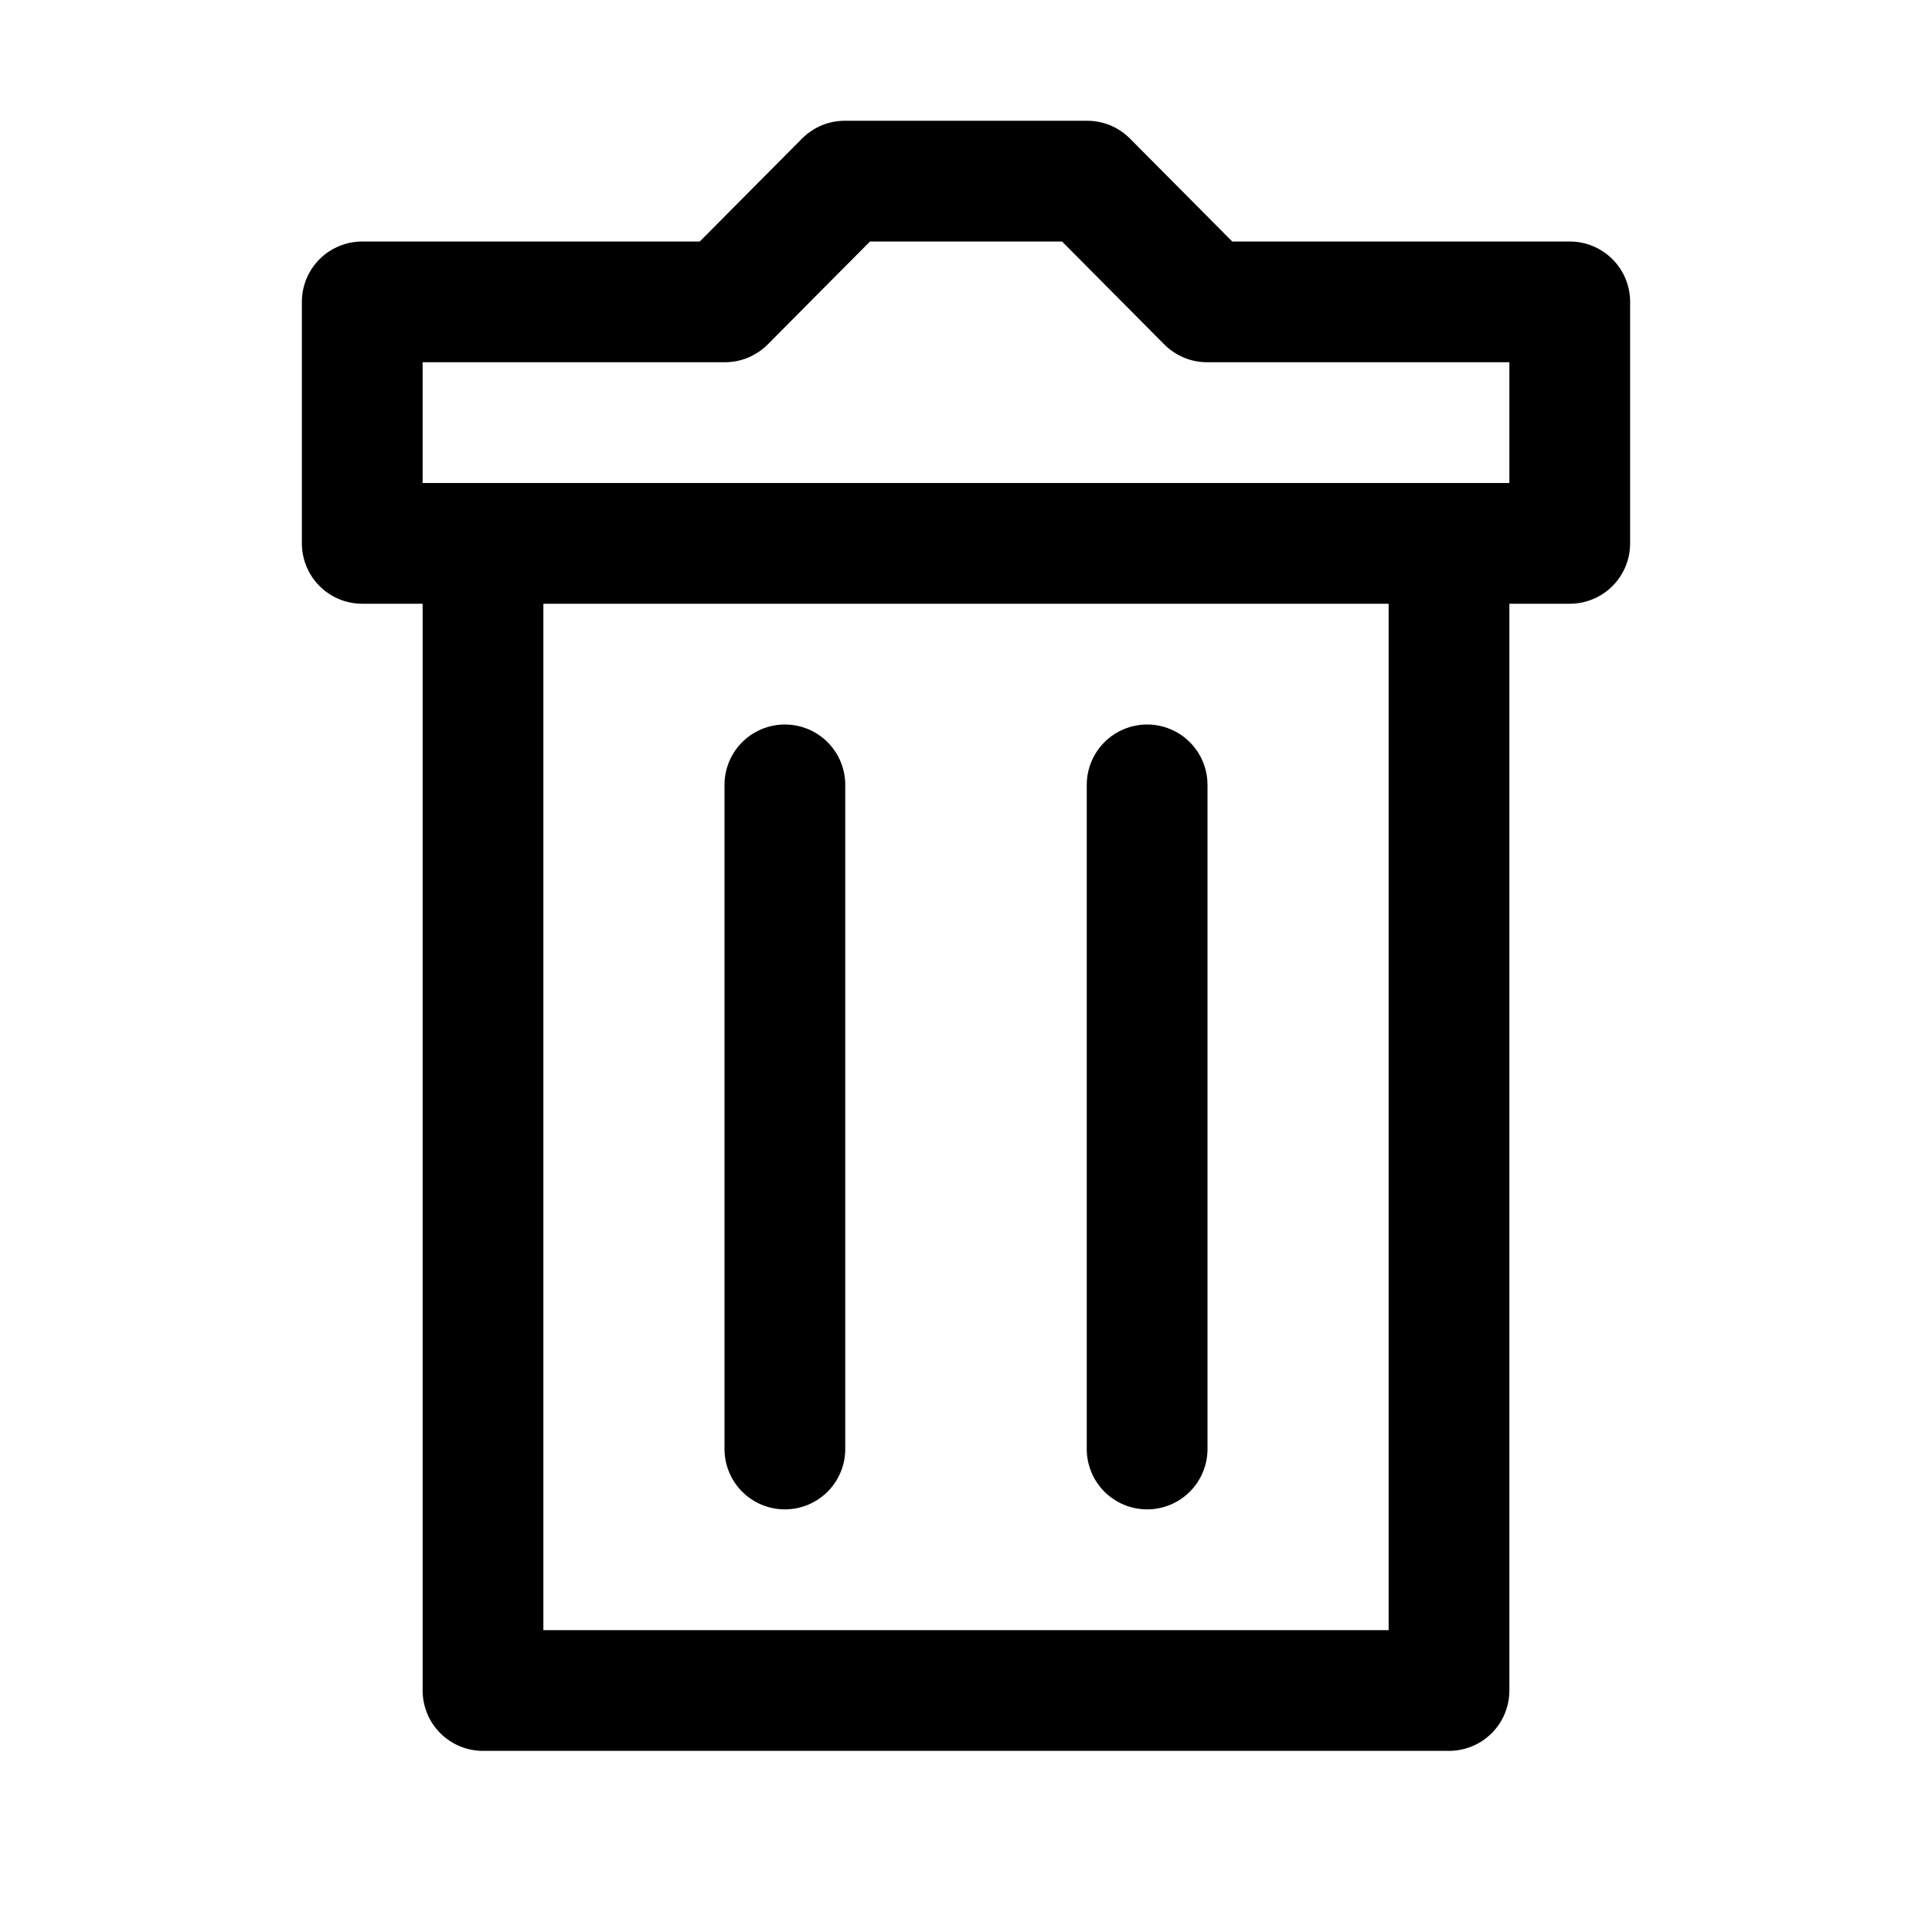 <svg width="20" height="20" viewBox="0 0 20 20" fill="none" xmlns="http://www.w3.org/2000/svg">
<path d="M16.25 2.5H12.756L11.694 1.431C11.635 1.373 11.566 1.327 11.49 1.296C11.414 1.265 11.332 1.25 11.25 1.25H8.75C8.668 1.25 8.586 1.265 8.51 1.296C8.434 1.327 8.365 1.373 8.306 1.431L7.244 2.5H3.75C3.584 2.5 3.425 2.566 3.308 2.683C3.191 2.8 3.125 2.959 3.125 3.125V5.625C3.125 5.791 3.191 5.95 3.308 6.067C3.425 6.184 3.584 6.25 3.75 6.25H4.375V17.5C4.375 17.666 4.441 17.825 4.558 17.942C4.675 18.059 4.834 18.125 5 18.125H15C15.166 18.125 15.325 18.059 15.442 17.942C15.559 17.825 15.625 17.666 15.625 17.5V6.25H16.25C16.416 6.25 16.575 6.184 16.692 6.067C16.809 5.95 16.875 5.791 16.875 5.625V3.125C16.875 2.959 16.809 2.8 16.692 2.683C16.575 2.566 16.416 2.5 16.25 2.5V2.5ZM14.375 16.875H5.625V6.25H14.375V16.875ZM15.625 5H4.375V3.75H7.5C7.582 3.75 7.664 3.735 7.74 3.704C7.816 3.672 7.885 3.627 7.944 3.569L9.006 2.5H10.994L12.056 3.569C12.115 3.627 12.184 3.672 12.26 3.704C12.336 3.735 12.418 3.75 12.5 3.75H15.625V5Z" fill="black"/>
<path d="M11.875 15.625C11.709 15.625 11.55 15.559 11.433 15.442C11.316 15.325 11.25 15.166 11.25 15V8.125C11.25 7.959 11.316 7.8 11.433 7.683C11.55 7.566 11.709 7.5 11.875 7.5C12.041 7.5 12.2 7.566 12.317 7.683C12.434 7.8 12.5 7.959 12.5 8.125V15C12.5 15.166 12.434 15.325 12.317 15.442C12.2 15.559 12.041 15.625 11.875 15.625Z" fill="black"/>
<path d="M8.125 15.625C7.959 15.625 7.8 15.559 7.683 15.442C7.566 15.325 7.5 15.166 7.5 15V8.125C7.5 7.959 7.566 7.8 7.683 7.683C7.8 7.566 7.959 7.5 8.125 7.5C8.291 7.5 8.45 7.566 8.567 7.683C8.684 7.8 8.75 7.959 8.75 8.125V15C8.75 15.166 8.684 15.325 8.567 15.442C8.45 15.559 8.291 15.625 8.125 15.625Z" fill="black"/>
</svg>
